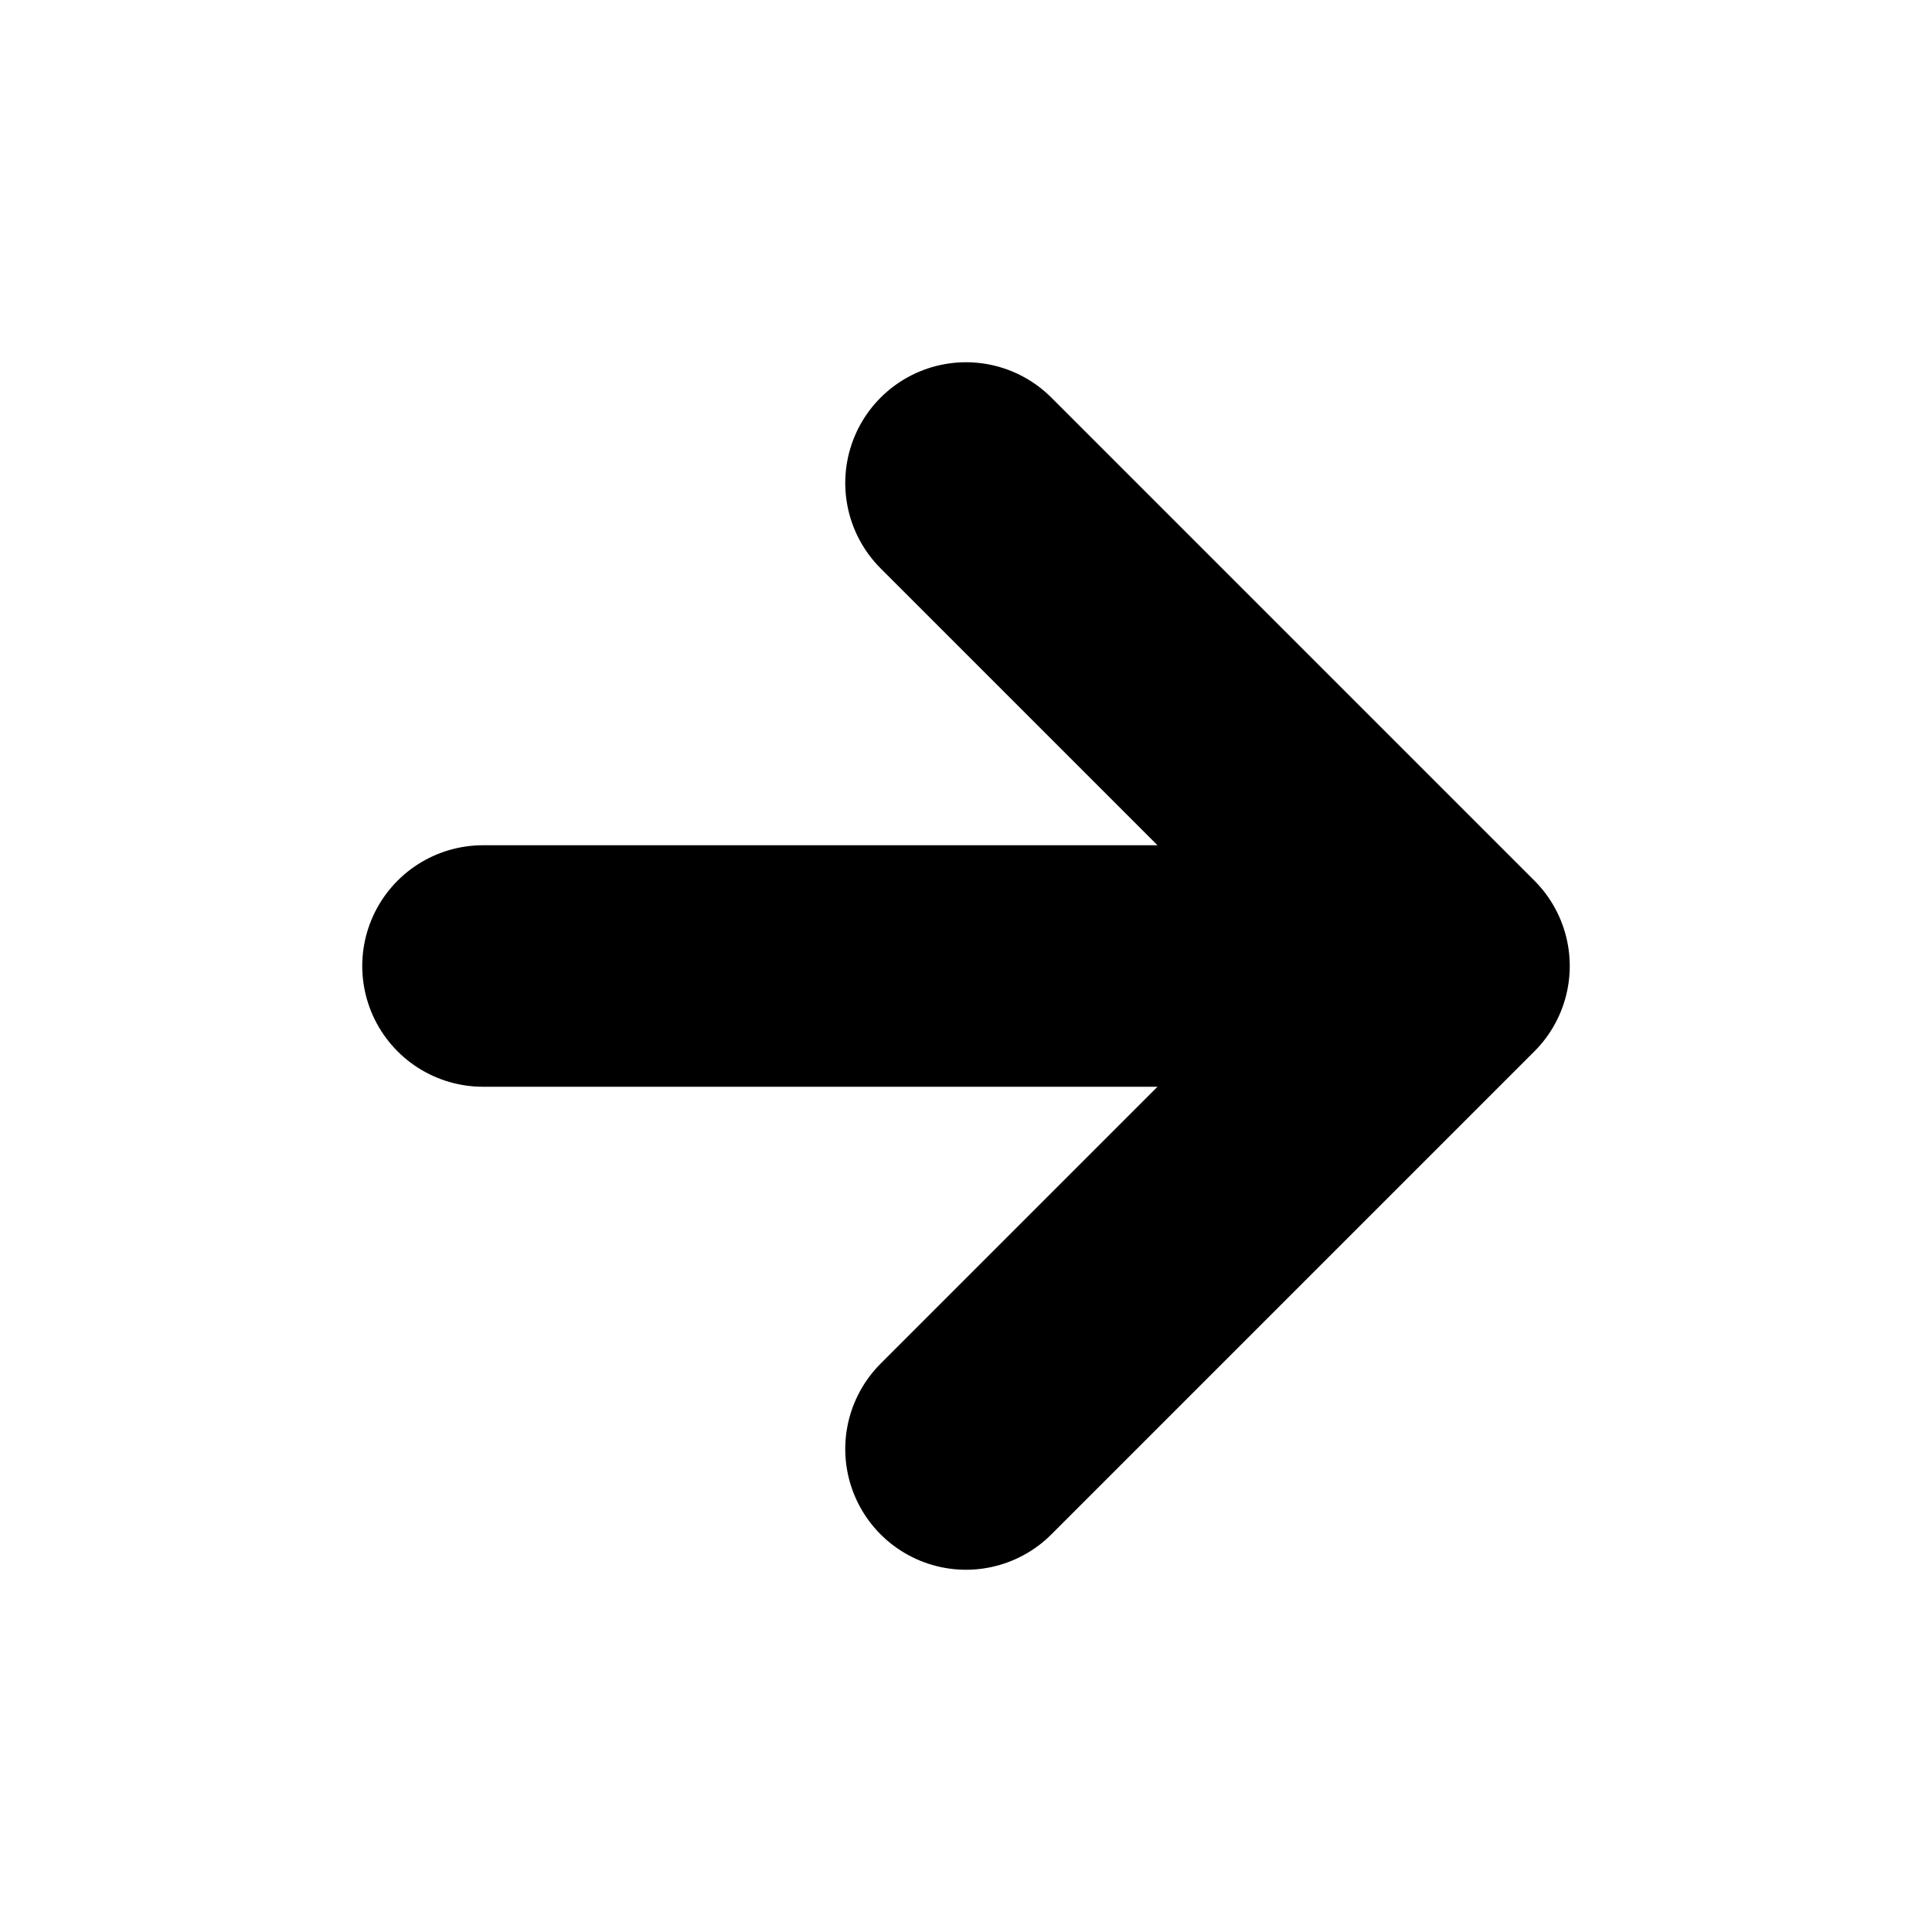 <?xml version="1.0" encoding="UTF-8"?>
<!--
$URL: svn://domestic/54/doc/share/img/navigation/next.svg $
$Id: next.svg 794 2014-06-06 19:52:55Z  $
-->
<svg
    xmlns="http://www.w3.org/2000/svg"
    version="1.1"
    viewBox="0 0 32 32"
	width="32px"
	height="32px"
    >
	<title>Next</title>
	<path
		d="M 8 16 h 16 M 16 8 L 24 16 L 16 24"
		fill="none"
		stroke="black"
		stroke-width="4"
		stroke-linejoin="round"
		stroke-linecap="round"
		/>
</svg>
